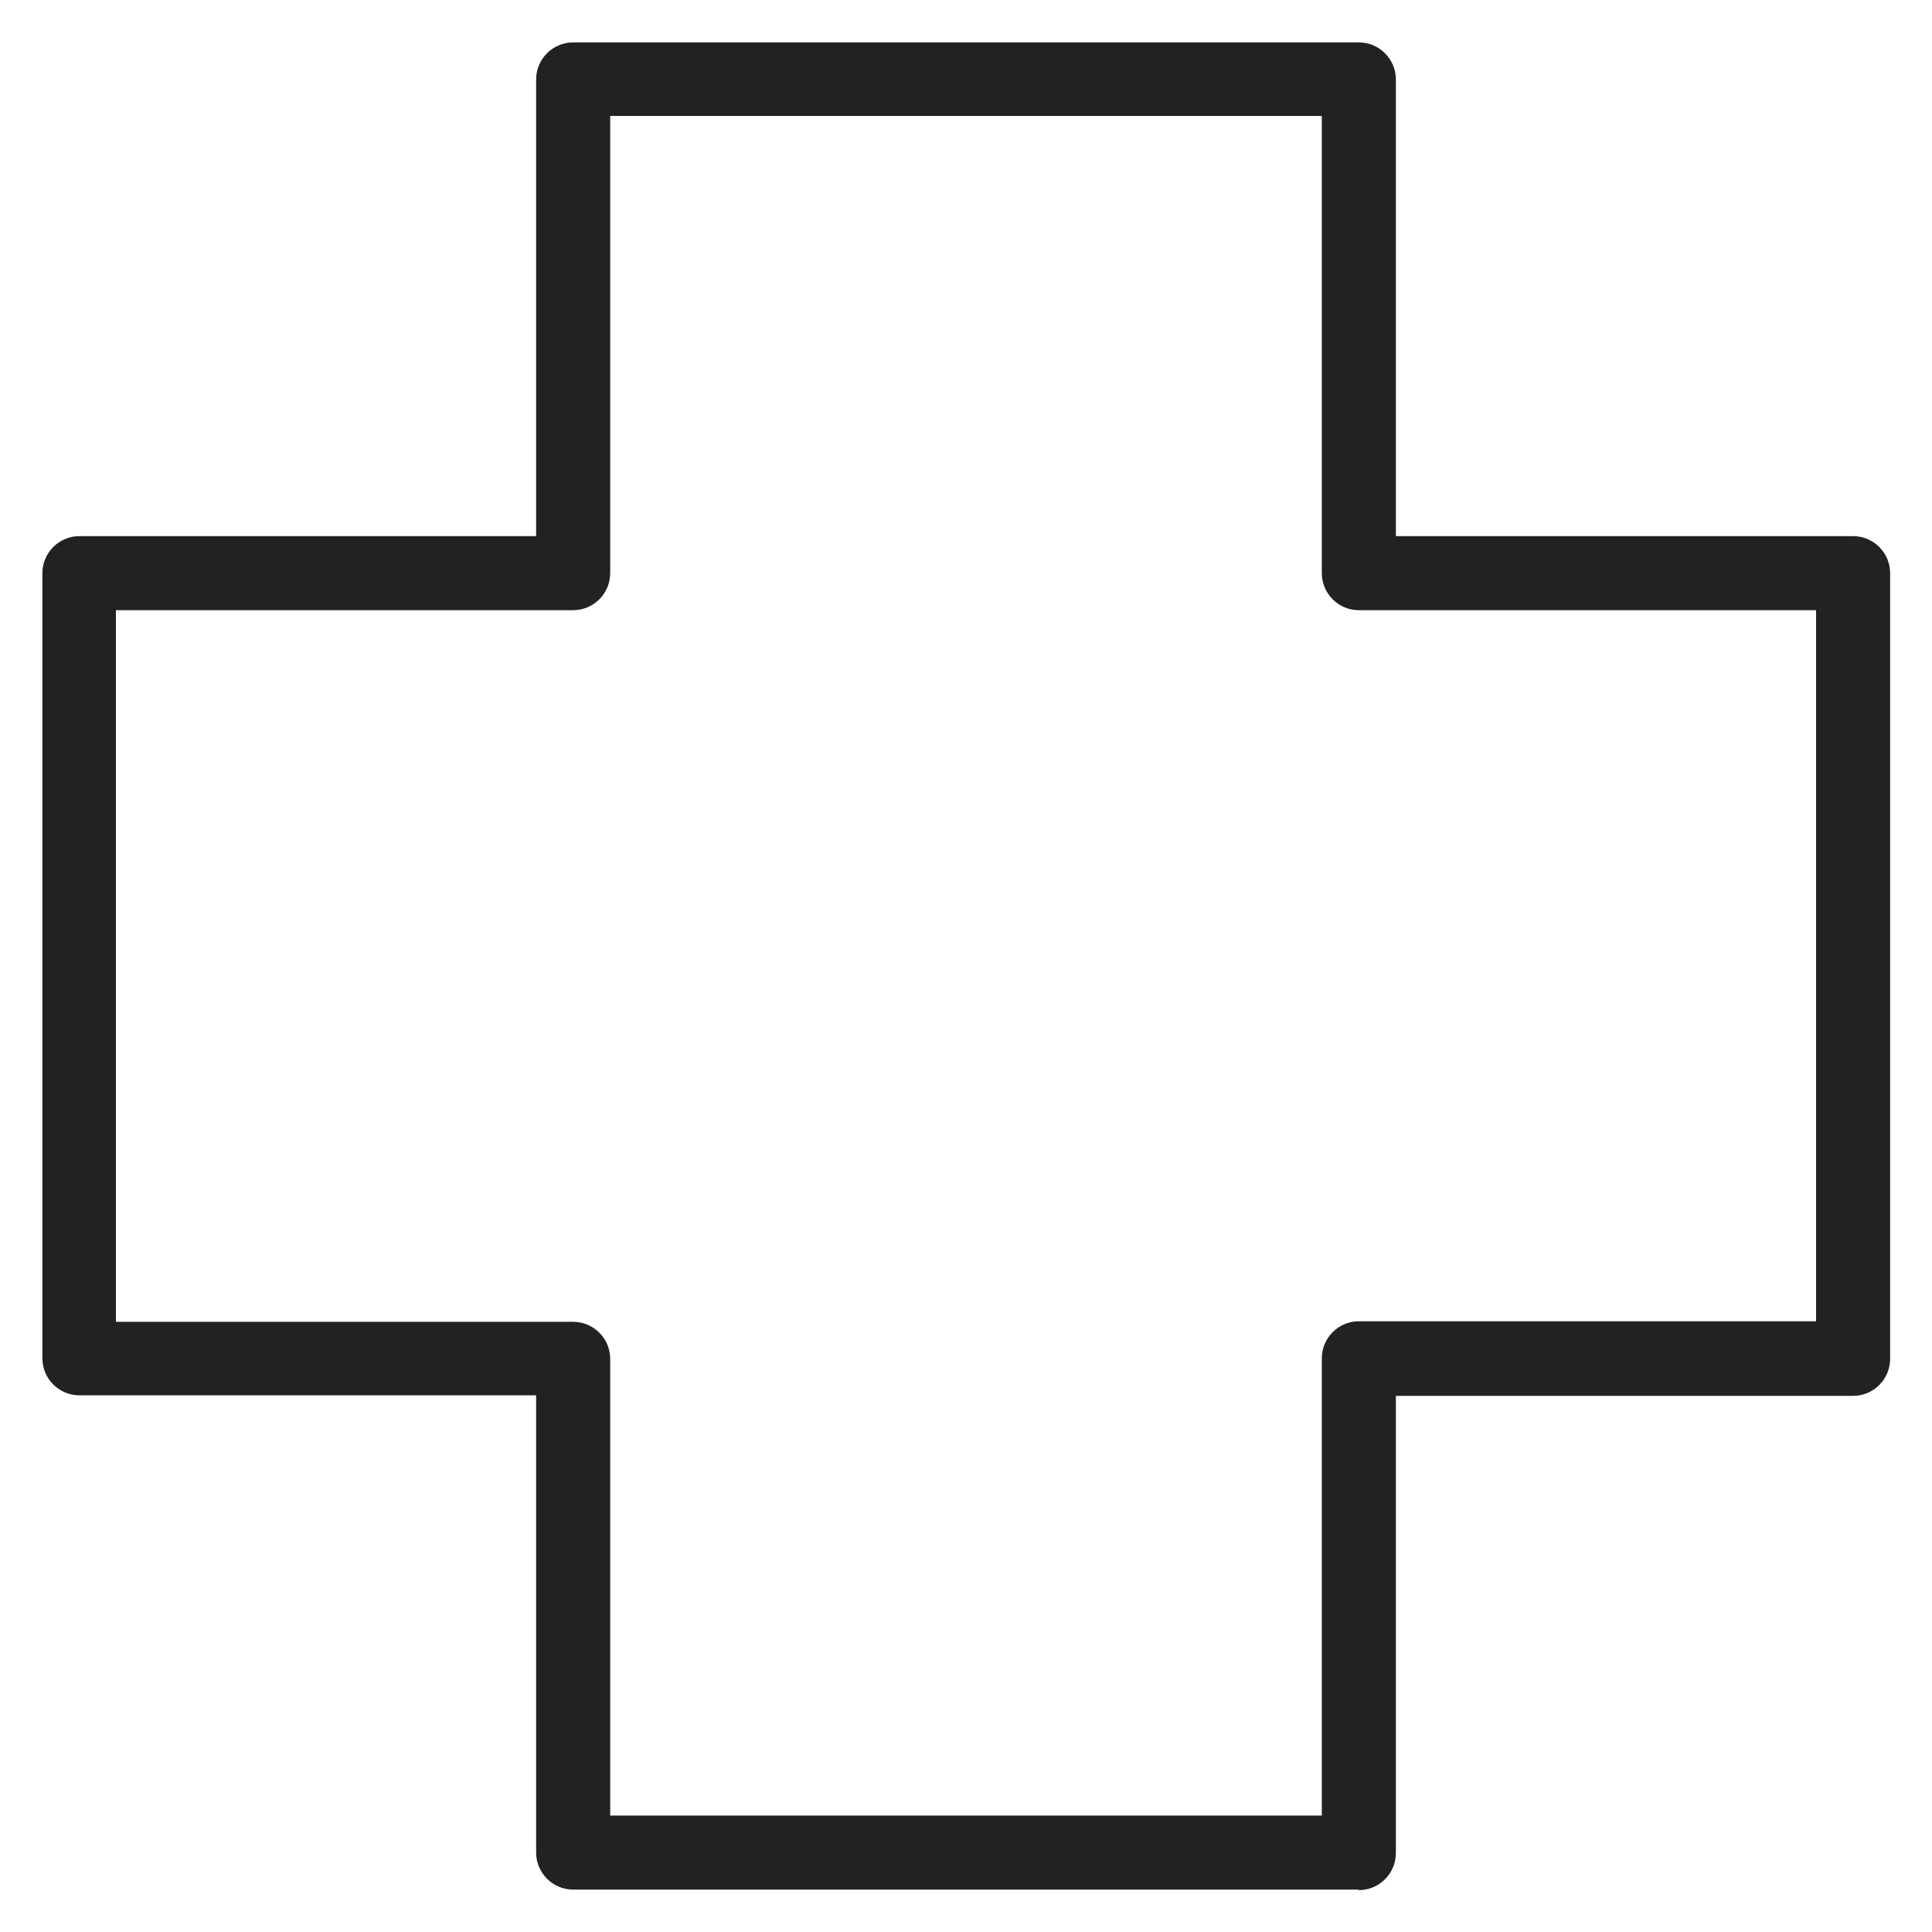 <svg width="36" height="36" viewBox="0 0 36 36" fill="none" xmlns="http://www.w3.org/2000/svg">
<g id="cross_M 1">
<path id="Vector" d="M25.32 35.21H10.68C10.3 35.21 9.99 34.9 9.99 34.52V26H1.48C1.1 26 0.79 25.69 0.79 25.31V10.68C0.79 10.3 1.1 9.99 1.48 9.99H9.99V1.48C9.99 1.1 10.3 0.79 10.68 0.79H25.32C25.7 0.79 26.01 1.1 26.01 1.48V9.99H34.53C34.91 9.99 35.22 10.3 35.22 10.68V25.32C35.22 25.7 34.91 26.01 34.53 26.01H26.01V34.53C26.01 34.91 25.7 35.22 25.32 35.22V35.21ZM11.37 33.83H24.63V25.31C24.63 24.93 24.94 24.62 25.32 24.62H33.84V11.37H25.32C24.94 11.37 24.63 11.06 24.63 10.68V2.16H11.37V10.68C11.37 11.06 11.06 11.37 10.68 11.37H2.16V24.63H10.68C11.06 24.63 11.37 24.94 11.37 25.32V33.84V33.83Z" fill="#222222"/>
</g>
</svg>
